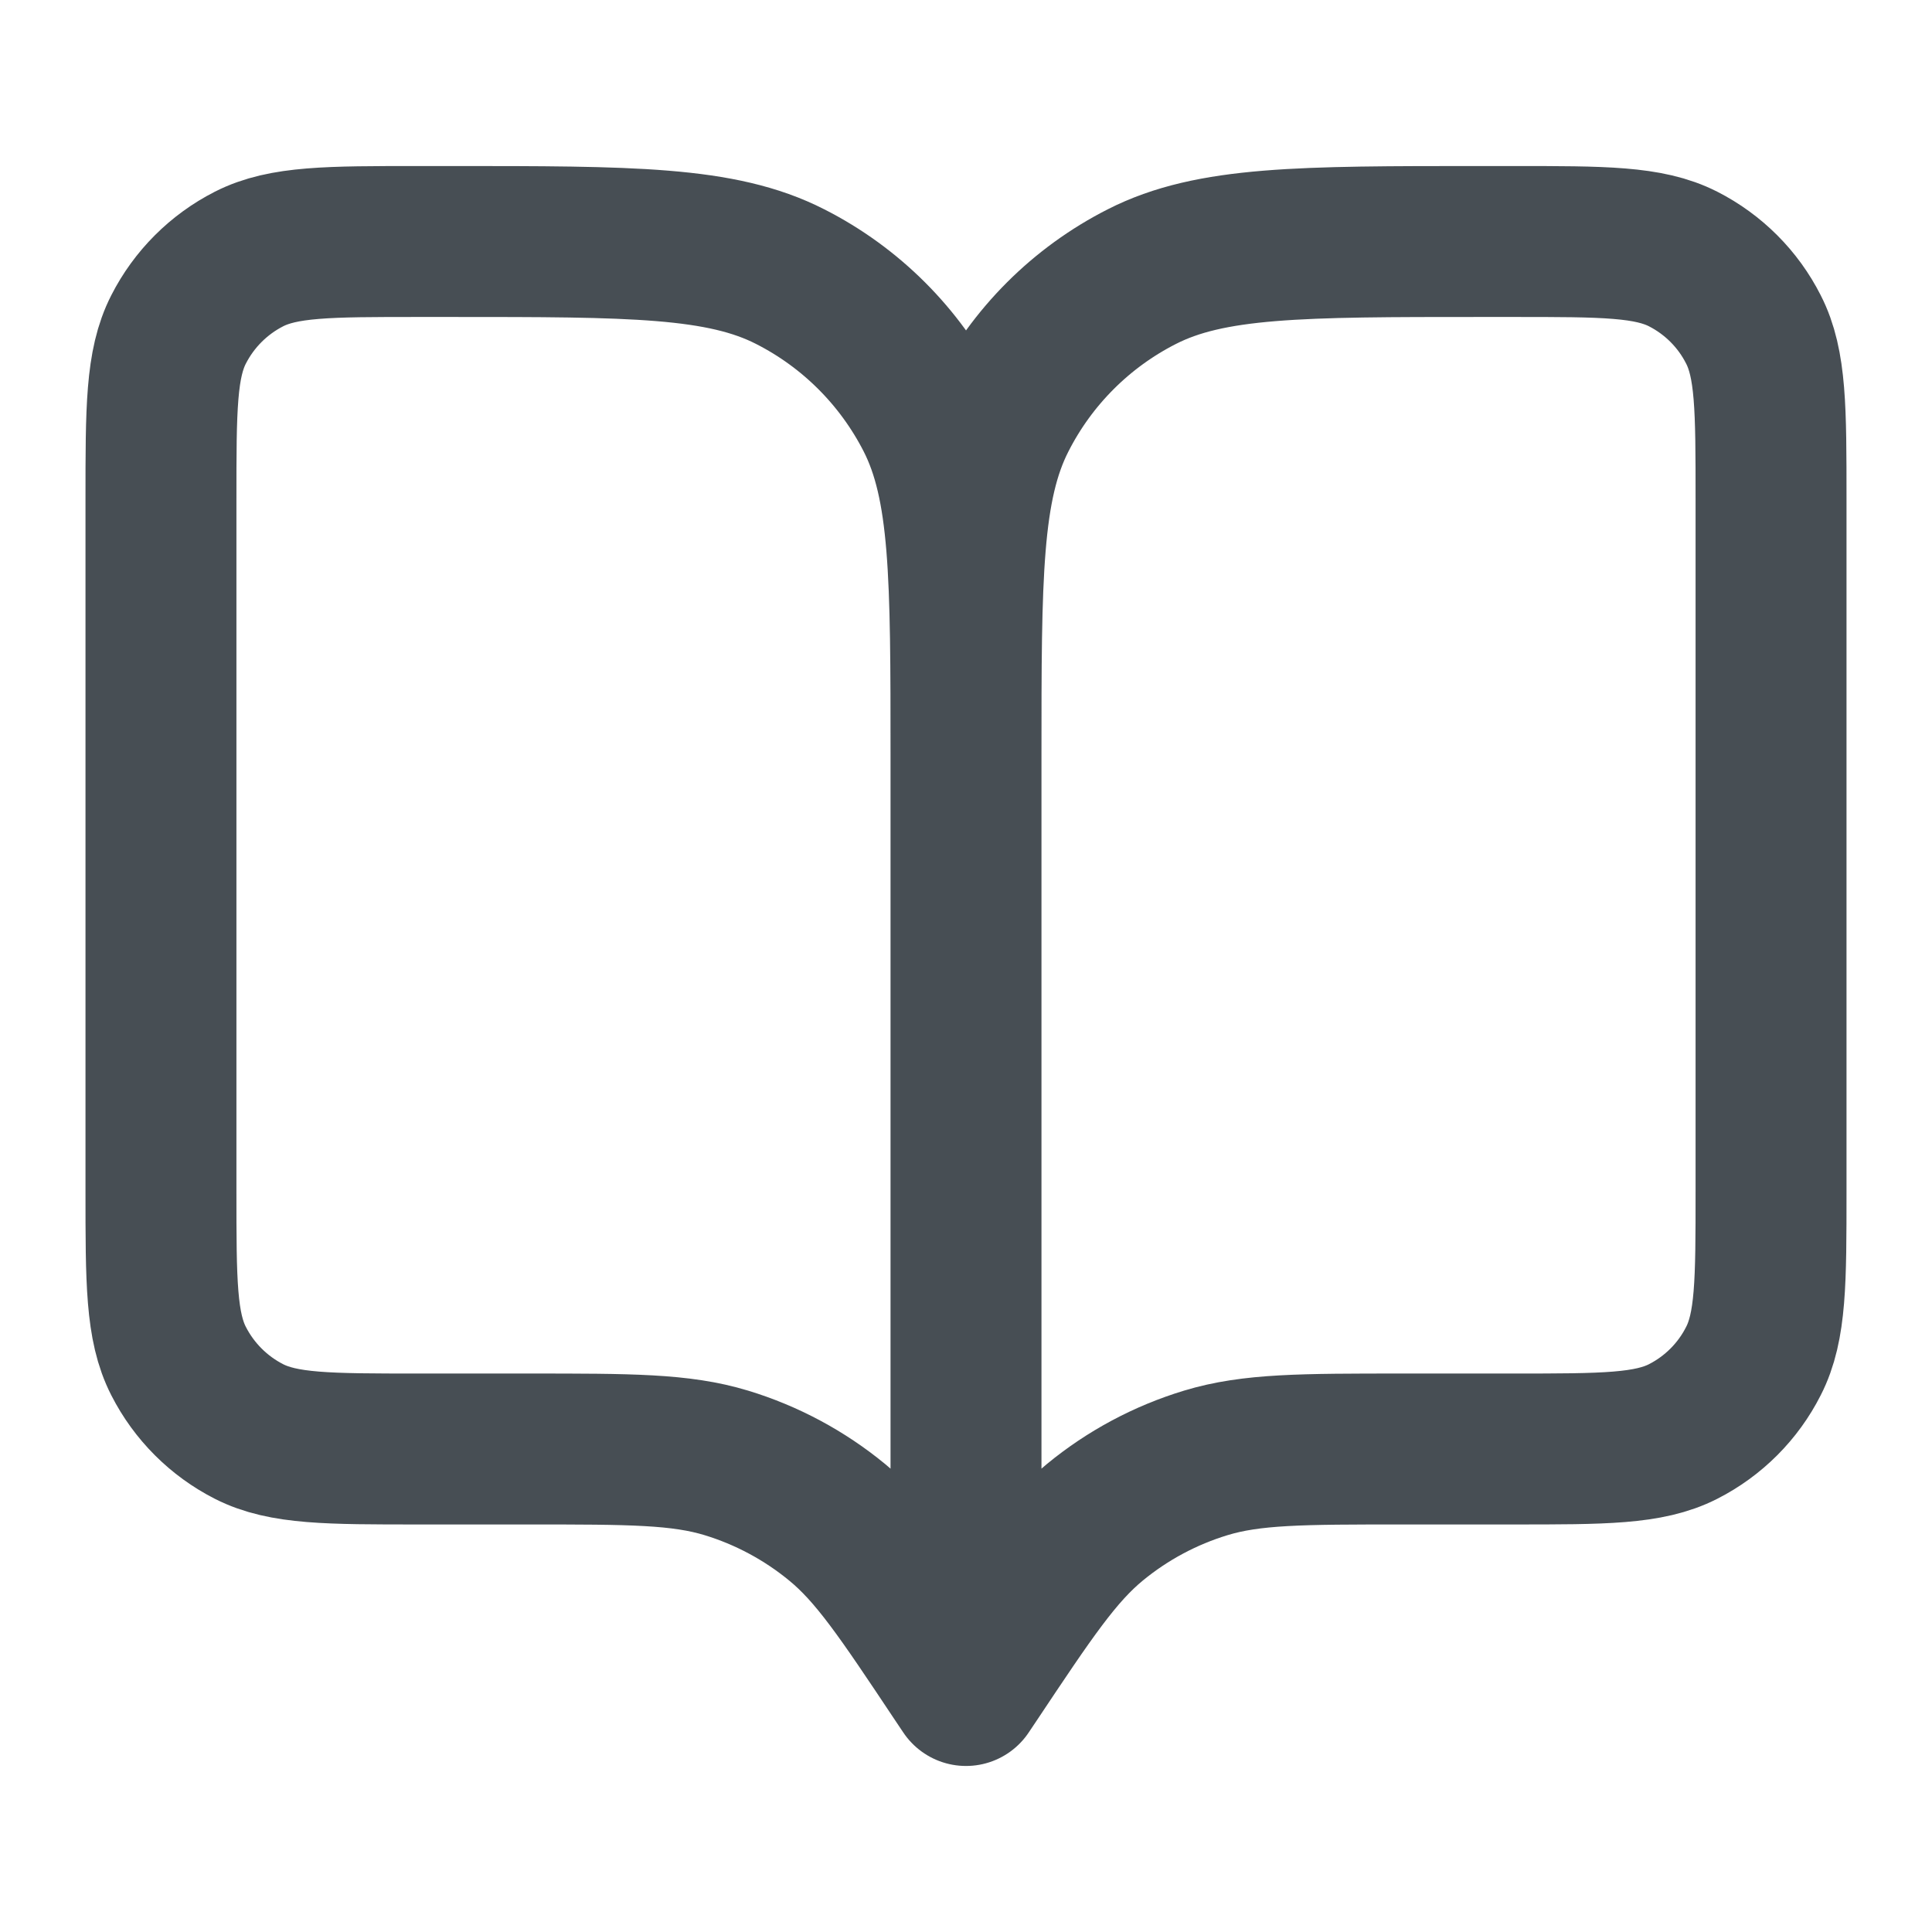 <svg width="16" height="16" viewBox="0 0 16 16" fill="none" xmlns="http://www.w3.org/2000/svg">
<path d="M8 14L7.933 13.9C7.47 13.205 7.239 12.858 6.933 12.607C6.662 12.384 6.35 12.217 6.015 12.115C5.636 12 5.218 12 4.383 12H3.467C2.72 12 2.347 12 2.062 11.855C1.811 11.727 1.607 11.523 1.479 11.272C1.333 10.987 1.333 10.613 1.333 9.867V4.133C1.333 3.387 1.333 3.013 1.479 2.728C1.607 2.477 1.811 2.273 2.062 2.145C2.347 2 2.72 2 3.467 2H3.733C5.227 2 5.974 2 6.544 2.291C7.046 2.546 7.454 2.954 7.71 3.456C8 4.026 8 4.773 8 6.267M8 14V6.267M8 14L8.067 13.9C8.53 13.205 8.762 12.858 9.067 12.607C9.338 12.384 9.65 12.217 9.986 12.115C10.365 12 10.782 12 11.617 12H12.534C13.28 12 13.654 12 13.939 11.855C14.19 11.727 14.394 11.523 14.521 11.272C14.667 10.987 14.667 10.613 14.667 9.867V4.133C14.667 3.387 14.667 3.013 14.521 2.728C14.394 2.477 14.19 2.273 13.939 2.145C13.654 2 13.28 2 12.534 2H12.267C10.773 2 10.027 2 9.456 2.291C8.954 2.546 8.546 2.954 8.291 3.456C8 4.026 8 4.773 8 6.267" stroke="#474E54" stroke-width="1.25" stroke-linecap="round" stroke-linejoin="round"/>
</svg>
